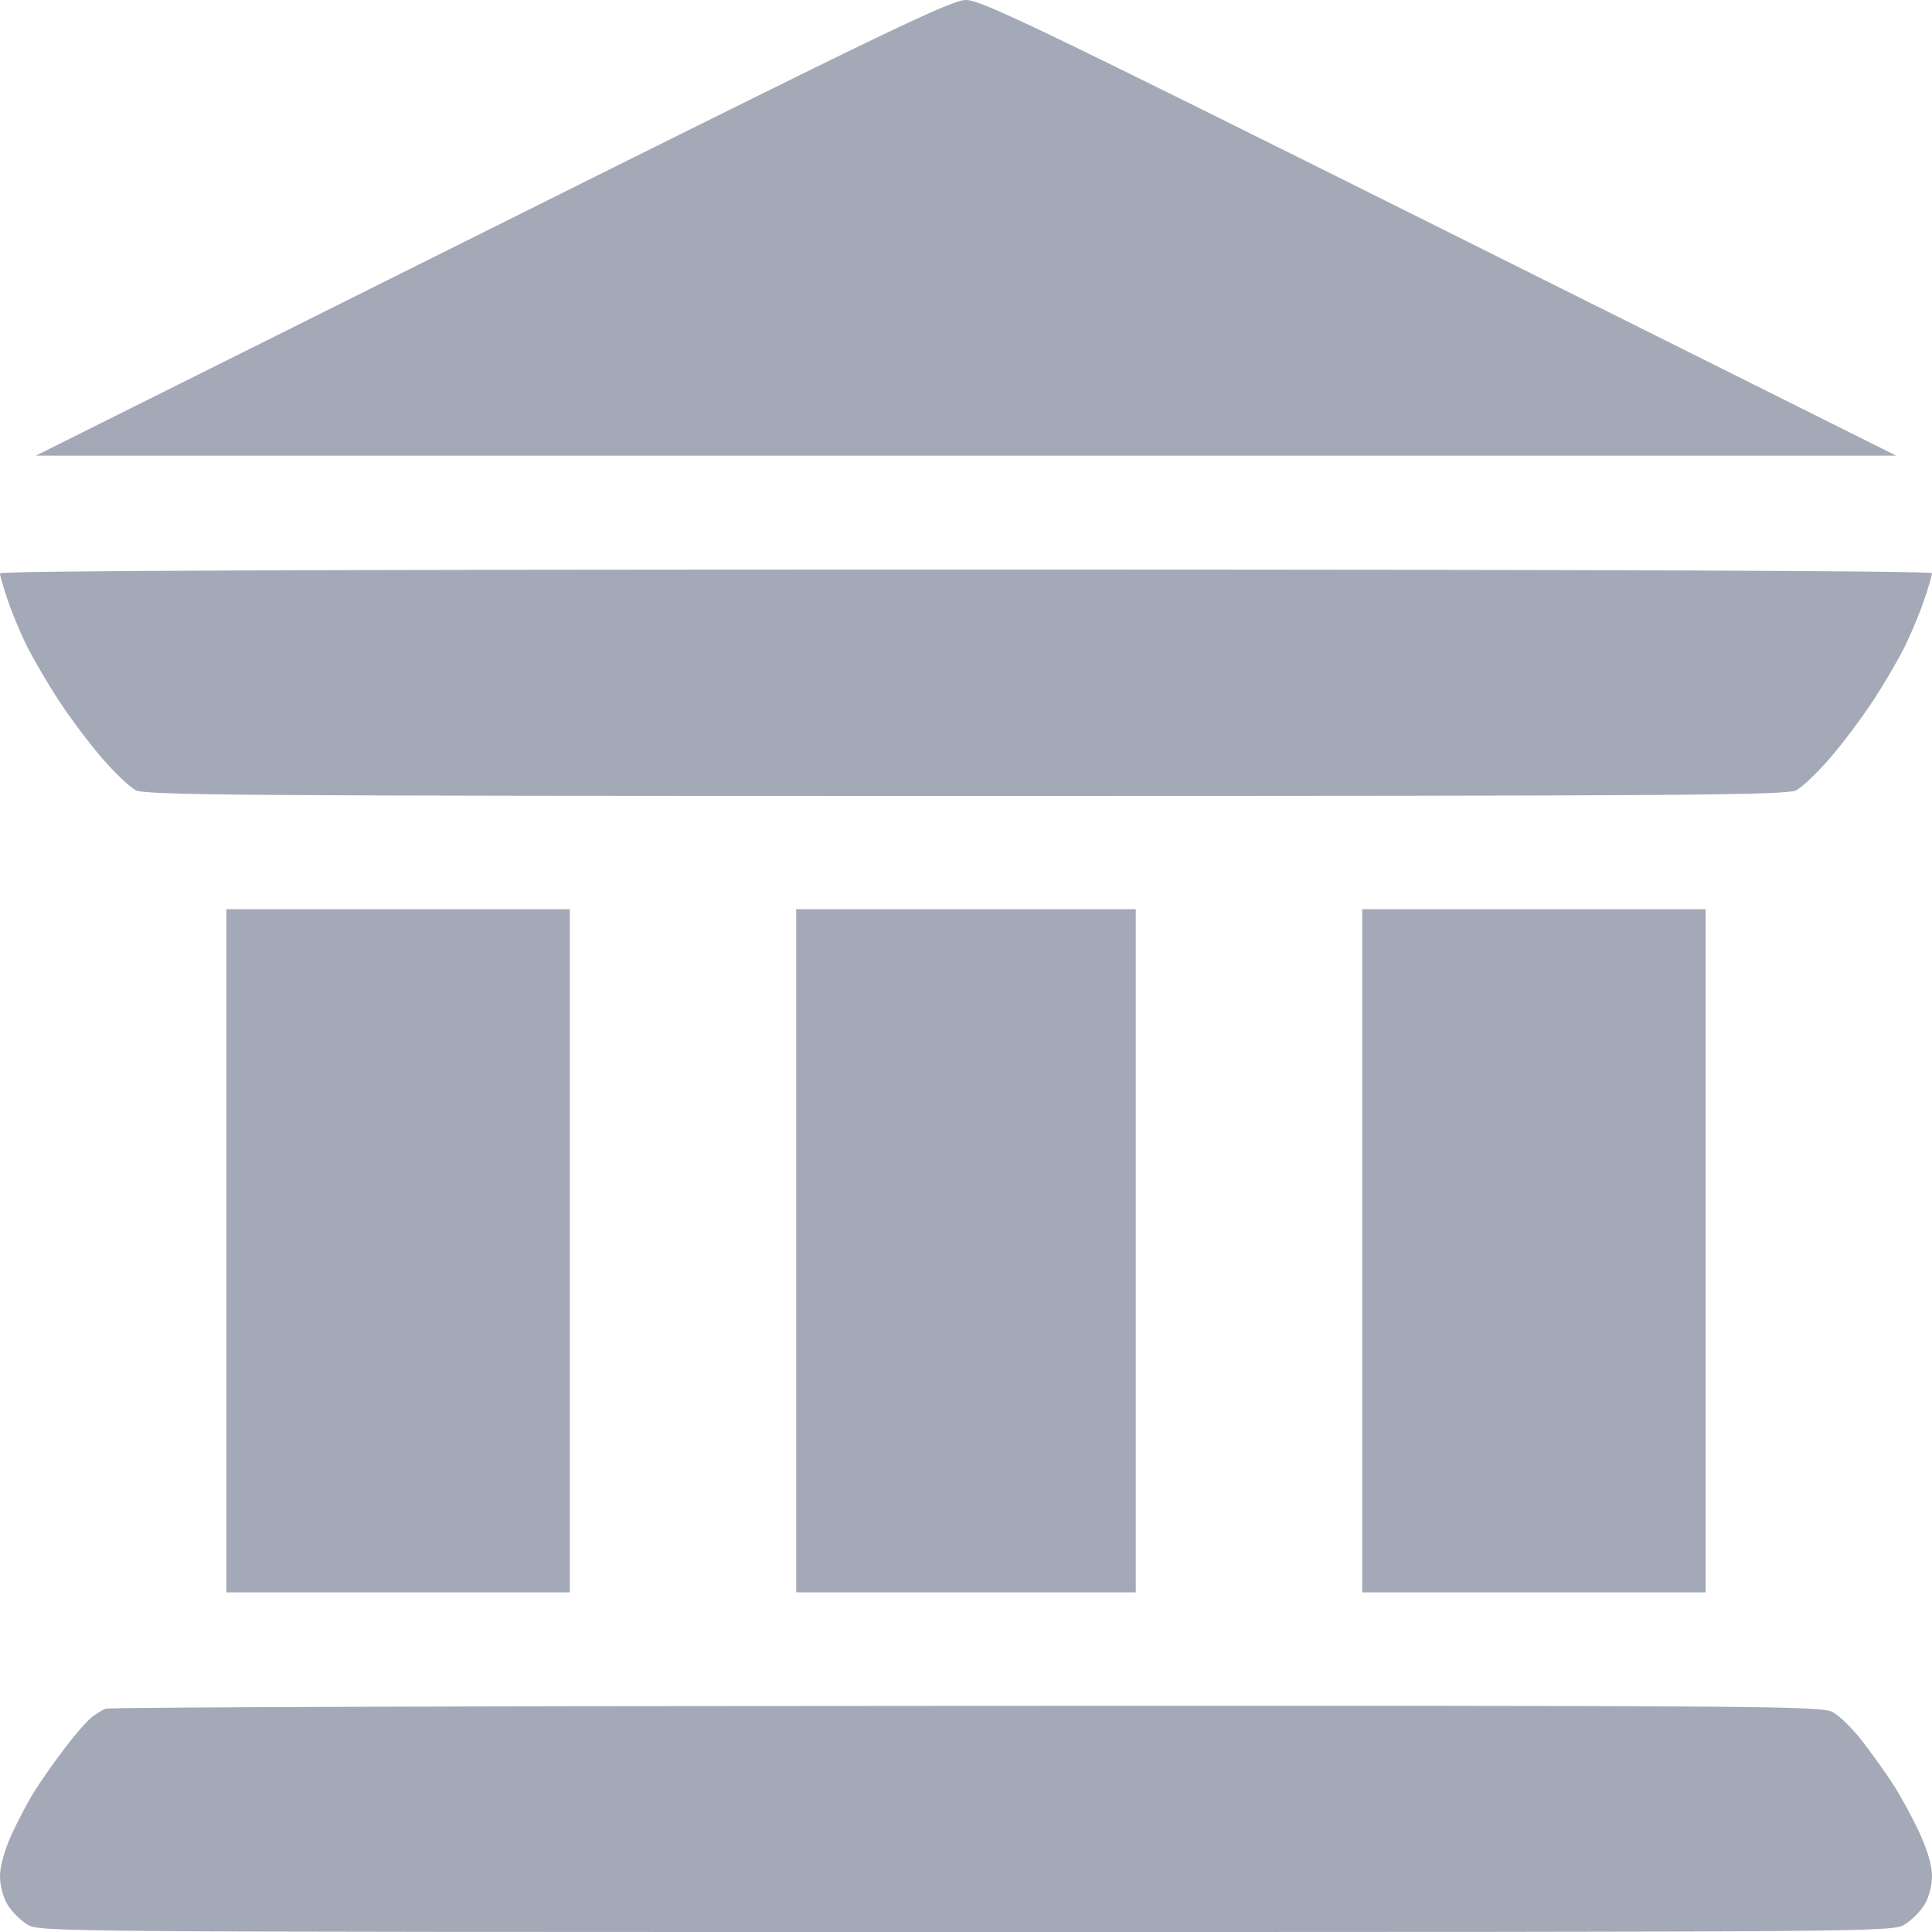 <svg width="24" height="24" viewBox="0 0 24 24" fill="none" xmlns="http://www.w3.org/2000/svg">
<path fill-rule="evenodd" clip-rule="evenodd" d="M6.117 2.83L0.445 5.66L12 5.66H23.555L17.883 2.829C12.888 0.337 12.186 -0.001 12 9.53206e-07C11.816 0.001 11.072 0.358 6.117 2.83ZM0 7.123C0 7.15 0.043 7.301 0.097 7.458C0.15 7.616 0.258 7.874 0.337 8.031C0.416 8.188 0.59 8.487 0.725 8.694C0.859 8.901 1.1 9.223 1.26 9.409C1.42 9.595 1.612 9.779 1.687 9.817C1.807 9.879 3.038 9.888 12 9.888C20.962 9.888 22.193 9.879 22.313 9.817C22.388 9.779 22.58 9.595 22.74 9.409C22.9 9.223 23.141 8.901 23.275 8.694C23.41 8.487 23.583 8.191 23.66 8.036C23.736 7.881 23.845 7.623 23.9 7.461C23.955 7.3 24 7.147 24 7.121C24 7.091 19.937 7.075 12 7.075C3.787 7.075 0 7.09 0 7.123ZM2.812 15.537V19.781H4.945H7.078V15.537V11.294H4.945H2.812V15.537ZM9.891 15.537V19.781H12H14.109V15.537V11.294H12H9.891V15.537ZM16.922 15.537V19.781H19.055H21.188V15.537V11.294H19.055H16.922V15.537ZM1.311 21.226C1.271 21.243 1.196 21.289 1.144 21.328C1.092 21.366 0.943 21.535 0.815 21.703C0.686 21.871 0.514 22.114 0.433 22.244C0.351 22.373 0.221 22.621 0.142 22.793C0.055 22.987 4.6875e-05 23.184 0 23.308C0 23.425 0.039 23.572 0.094 23.661C0.145 23.745 0.255 23.855 0.339 23.907C0.491 23.999 0.6 24 12 24C23.401 24 23.509 23.999 23.661 23.907C23.745 23.855 23.855 23.745 23.907 23.661C23.961 23.571 24 23.425 24 23.306C24 23.175 23.945 22.985 23.844 22.767C23.758 22.581 23.613 22.314 23.521 22.172C23.43 22.03 23.256 21.787 23.137 21.633C23.017 21.478 22.851 21.314 22.769 21.269C22.627 21.192 22.028 21.187 12.001 21.191C6.161 21.192 1.35 21.208 1.311 21.226Z" fill="#A4A9B7"/>
</svg>
